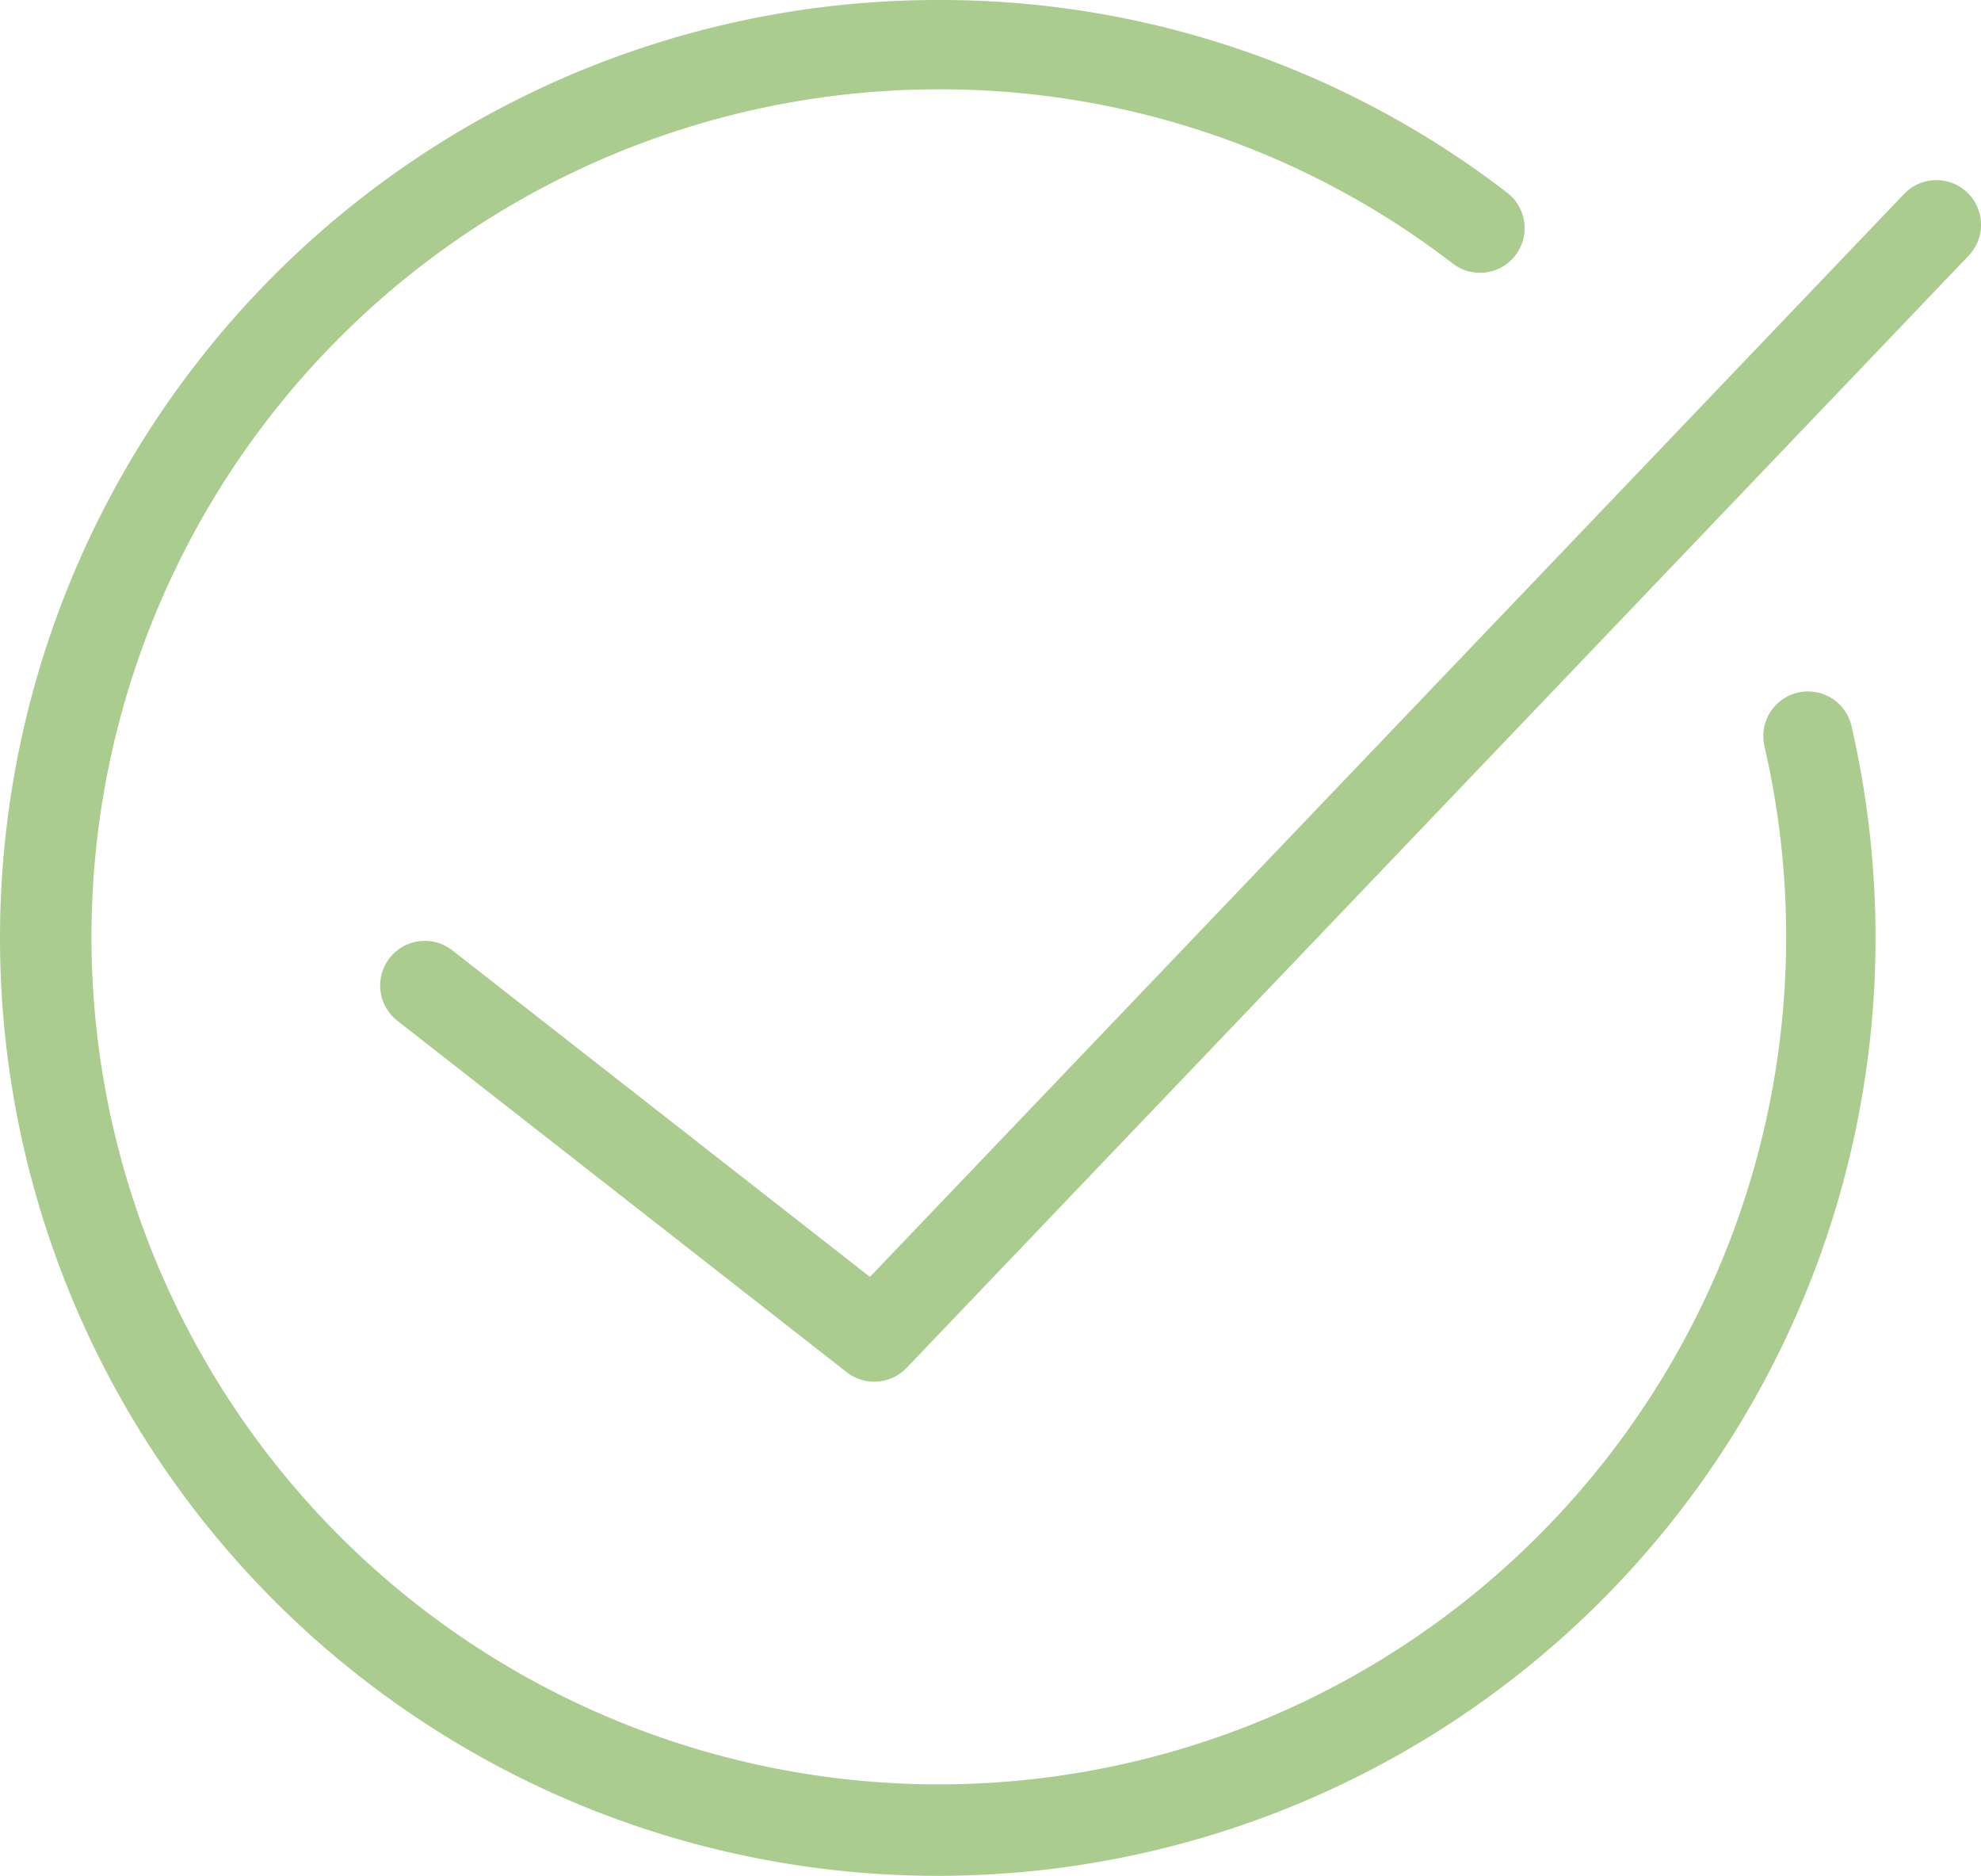 <svg xmlns="http://www.w3.org/2000/svg" width="22.182" height="21" viewBox="0 0 22.182 21"><g transform="translate(-216.92 -3504.5)"><path d="M458.791,797.355a10.5,10.5,0,0,1,0-21,10.4,10.4,0,0,1,6.376,2.157.5.5,0,0,1-.608.794,9.406,9.406,0,0,0-5.768-1.951,9.488,9.488,0,1,0,9.257,7.353.5.5,0,1,1,.975-.224,10.593,10.593,0,0,1,.269,2.371,10.5,10.5,0,0,1-10.5,10.5Z" transform="translate(-231.371 2728.145)" fill="#abcc8f"/><path d="M458.08,791.823a.5.5,0,0,1-.308-.106l-5.032-3.935a.5.5,0,1,1,.616-.788l4.676,3.656,11.58-12.124a.5.5,0,0,1,.723.691l-11.893,12.452A.5.5,0,0,1,458.08,791.823Z" transform="translate(-231.371 2728.145)" fill="#abcc8f"/></g></svg>